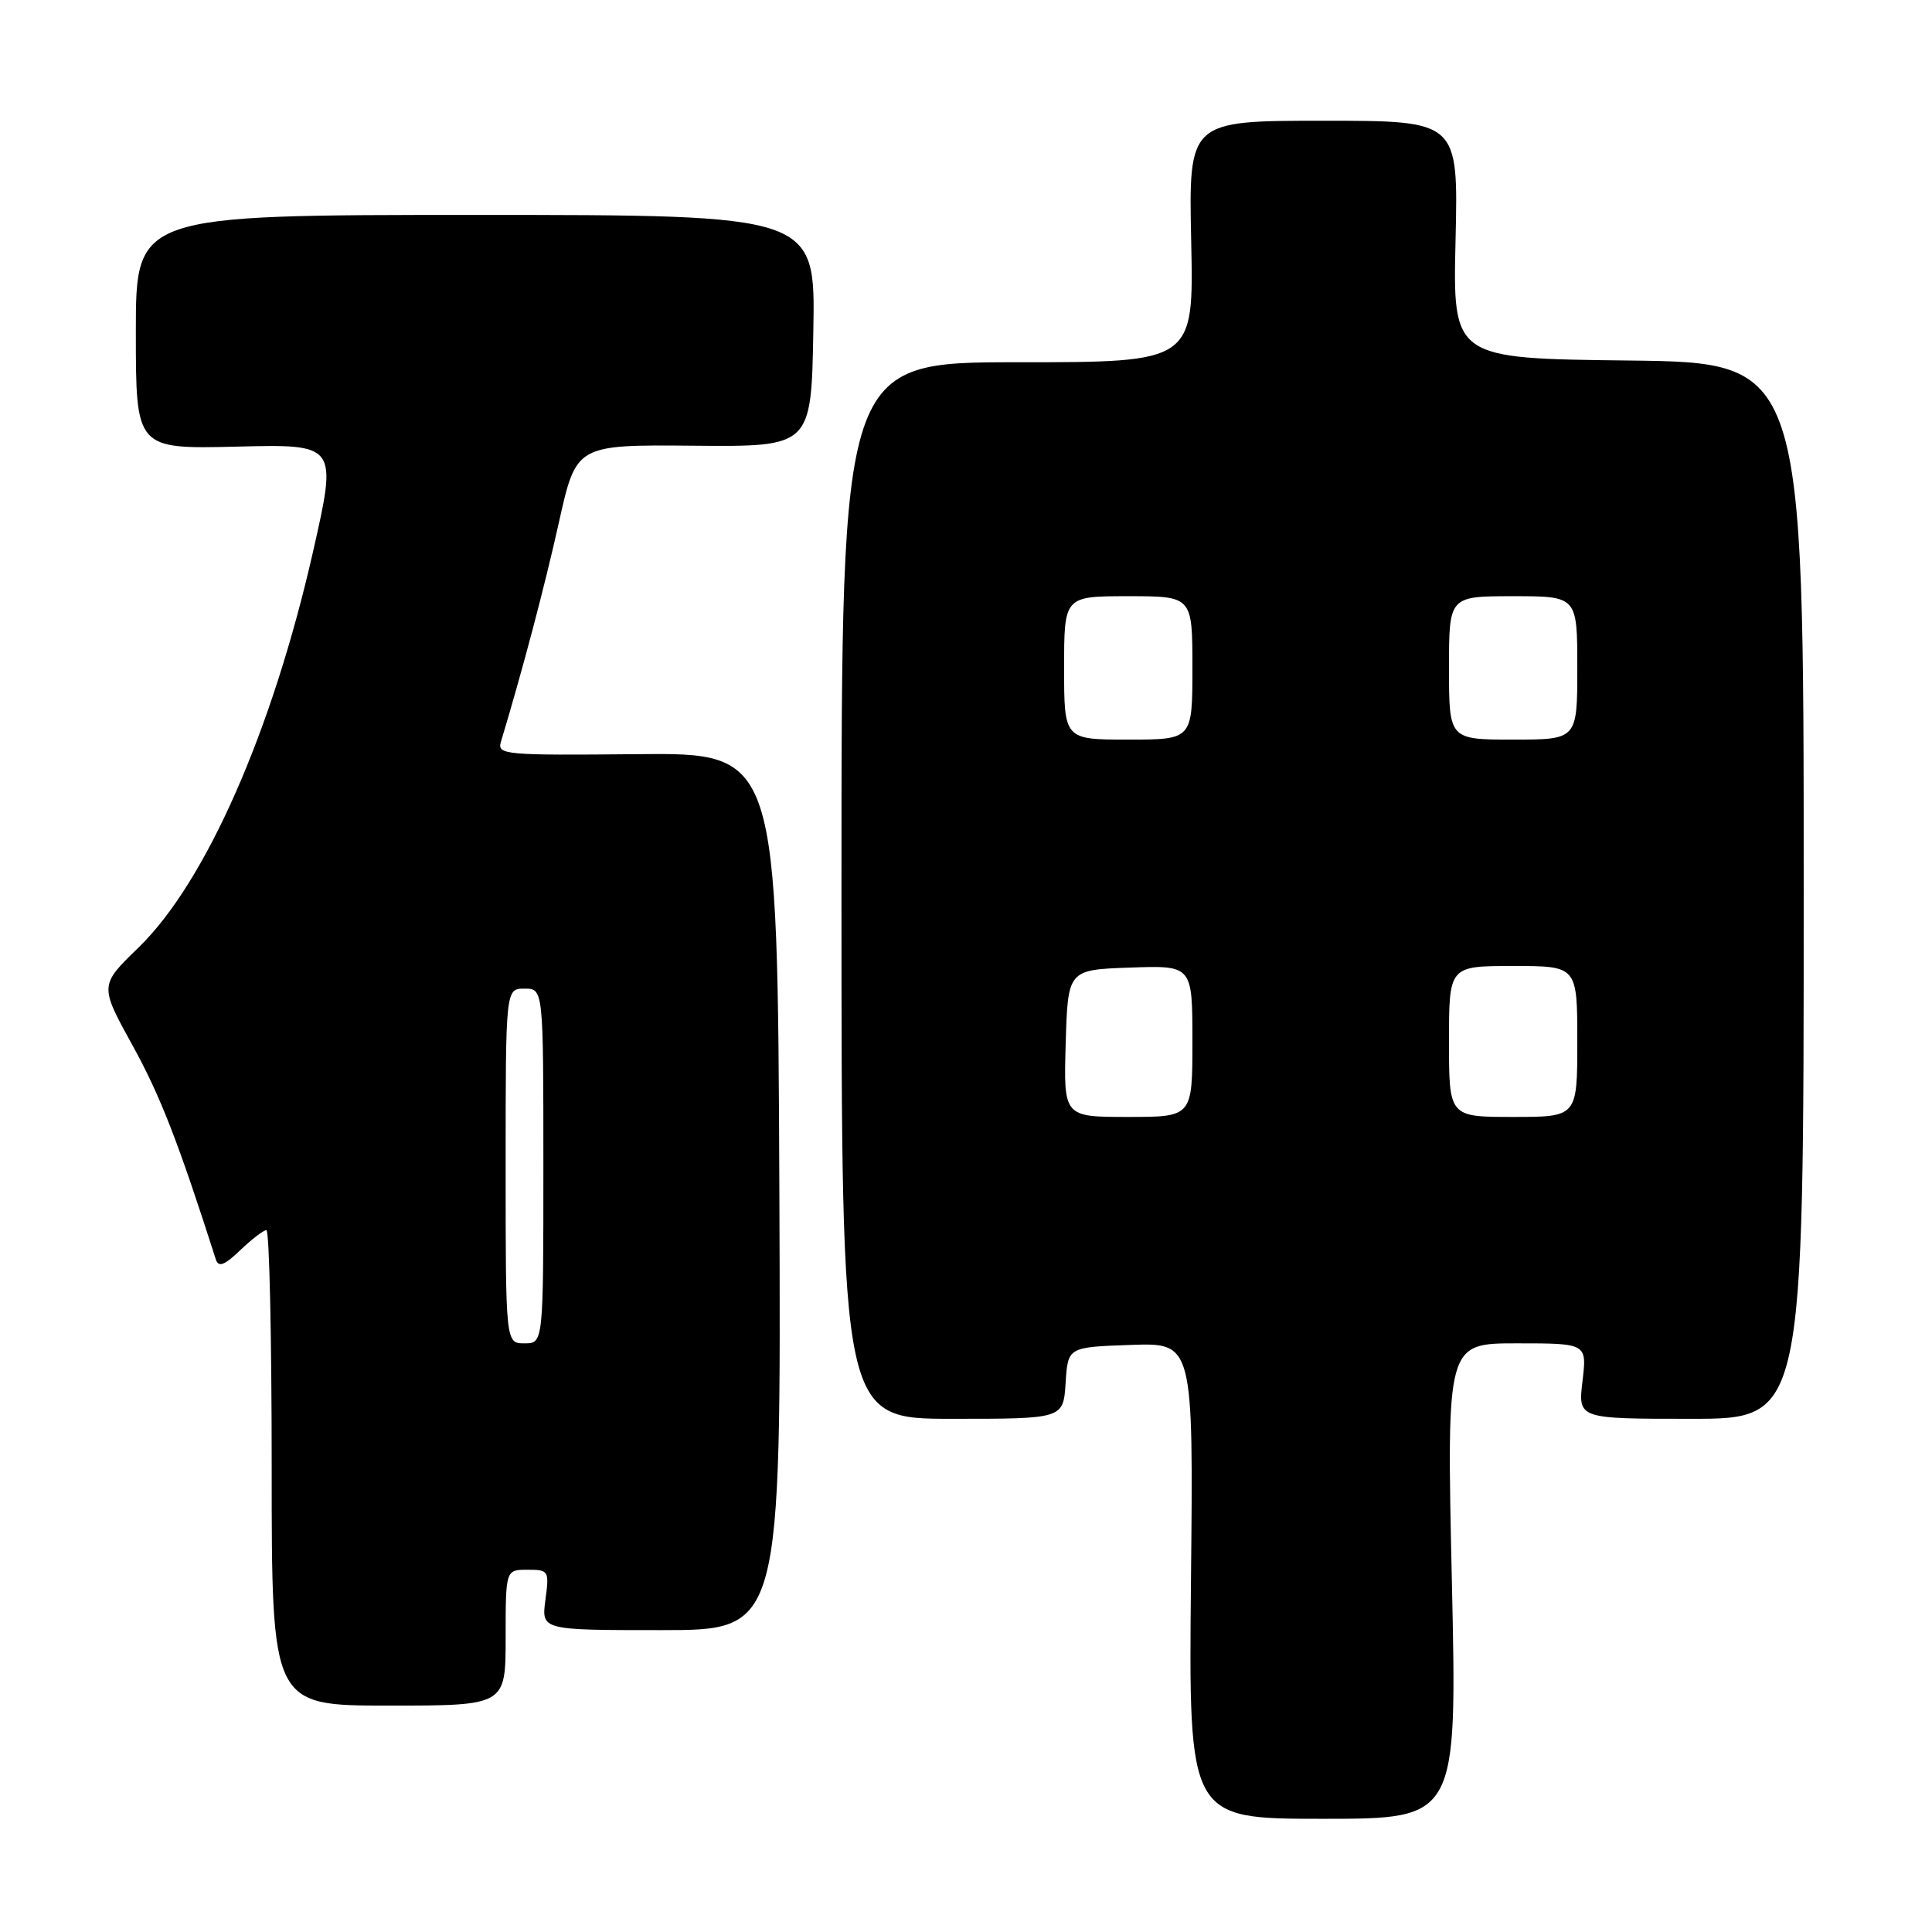 <?xml version="1.0" encoding="UTF-8" standalone="no"?>
<!DOCTYPE svg PUBLIC "-//W3C//DTD SVG 1.1//EN" "http://www.w3.org/Graphics/SVG/1.1/DTD/svg11.dtd" >
<svg xmlns="http://www.w3.org/2000/svg" xmlns:xlink="http://www.w3.org/1999/xlink" version="1.1" viewBox="0 0 256 256">
 <g >
 <path fill="currentColor"
d=" M 192.38 209.50 C 191.68 178.00 191.68 178.00 200.98 178.00 C 210.28 178.00 210.28 178.00 209.69 183.00 C 209.09 188.00 209.09 188.00 224.05 188.00 C 239.00 188.00 239.00 188.00 239.00 118.02 C 239.00 48.04 239.00 48.04 215.75 47.77 C 192.50 47.50 192.50 47.50 192.87 31.75 C 193.23 16.00 193.23 16.00 175.37 16.00 C 157.50 16.00 157.50 16.00 157.84 32.00 C 158.18 48.00 158.18 48.00 134.84 48.00 C 111.50 48.00 111.50 48.00 111.50 118.00 C 111.50 188.00 111.50 188.00 126.20 188.00 C 140.89 188.00 140.89 188.00 141.20 183.25 C 141.50 178.50 141.50 178.50 149.81 178.21 C 158.13 177.92 158.13 177.92 157.81 209.46 C 157.50 241.00 157.50 241.00 175.29 241.00 C 193.08 241.00 193.08 241.00 192.38 209.50 Z  M 67.00 217.00 C 67.00 208.00 67.00 208.00 69.90 208.00 C 72.72 208.00 72.79 208.13 72.27 212.00 C 71.74 216.00 71.74 216.00 87.62 216.00 C 103.50 216.00 103.50 216.00 103.27 157.88 C 103.03 99.75 103.03 99.75 84.43 99.93 C 66.91 100.10 65.86 100.01 66.37 98.31 C 69.23 88.83 72.16 77.75 74.06 69.21 C 76.35 58.92 76.35 58.92 91.92 59.06 C 107.50 59.20 107.50 59.20 107.77 43.84 C 108.05 28.48 108.05 28.48 63.02 28.48 C 18.00 28.48 18.00 28.48 18.00 43.99 C 18.00 59.50 18.00 59.50 31.36 59.18 C 44.71 58.85 44.71 58.85 41.46 73.18 C 36.05 96.96 27.25 116.91 18.37 125.54 C 13.18 130.57 13.18 130.57 17.57 138.54 C 21.23 145.17 23.60 151.26 28.61 166.91 C 28.95 167.96 29.76 167.65 31.83 165.66 C 33.36 164.20 34.92 163.00 35.30 163.00 C 35.69 163.00 36.00 177.18 36.00 194.50 C 36.00 226.00 36.00 226.00 51.50 226.00 C 67.00 226.00 67.00 226.00 67.00 217.00 Z  M 141.21 138.25 C 141.50 128.50 141.50 128.50 149.75 128.21 C 158.00 127.92 158.00 127.92 158.00 137.96 C 158.00 148.00 158.00 148.00 149.46 148.00 C 140.93 148.00 140.93 148.00 141.21 138.25 Z  M 192.00 138.00 C 192.00 128.00 192.00 128.00 200.50 128.00 C 209.00 128.00 209.00 128.00 209.00 138.00 C 209.00 148.00 209.00 148.00 200.50 148.00 C 192.00 148.00 192.00 148.00 192.00 138.00 Z  M 141.00 88.50 C 141.00 79.00 141.00 79.00 149.50 79.00 C 158.00 79.00 158.00 79.00 158.00 88.50 C 158.00 98.00 158.00 98.00 149.50 98.00 C 141.00 98.00 141.00 98.00 141.00 88.50 Z  M 192.00 88.50 C 192.00 79.00 192.00 79.00 200.50 79.00 C 209.00 79.00 209.00 79.00 209.00 88.50 C 209.00 98.00 209.00 98.00 200.50 98.00 C 192.00 98.00 192.00 98.00 192.00 88.50 Z  M 67.00 154.50 C 67.00 131.00 67.00 131.00 69.50 131.00 C 72.00 131.00 72.00 131.00 72.00 154.50 C 72.00 178.00 72.00 178.00 69.50 178.00 C 67.00 178.00 67.00 178.00 67.00 154.50 Z "/>
</g>
</svg>